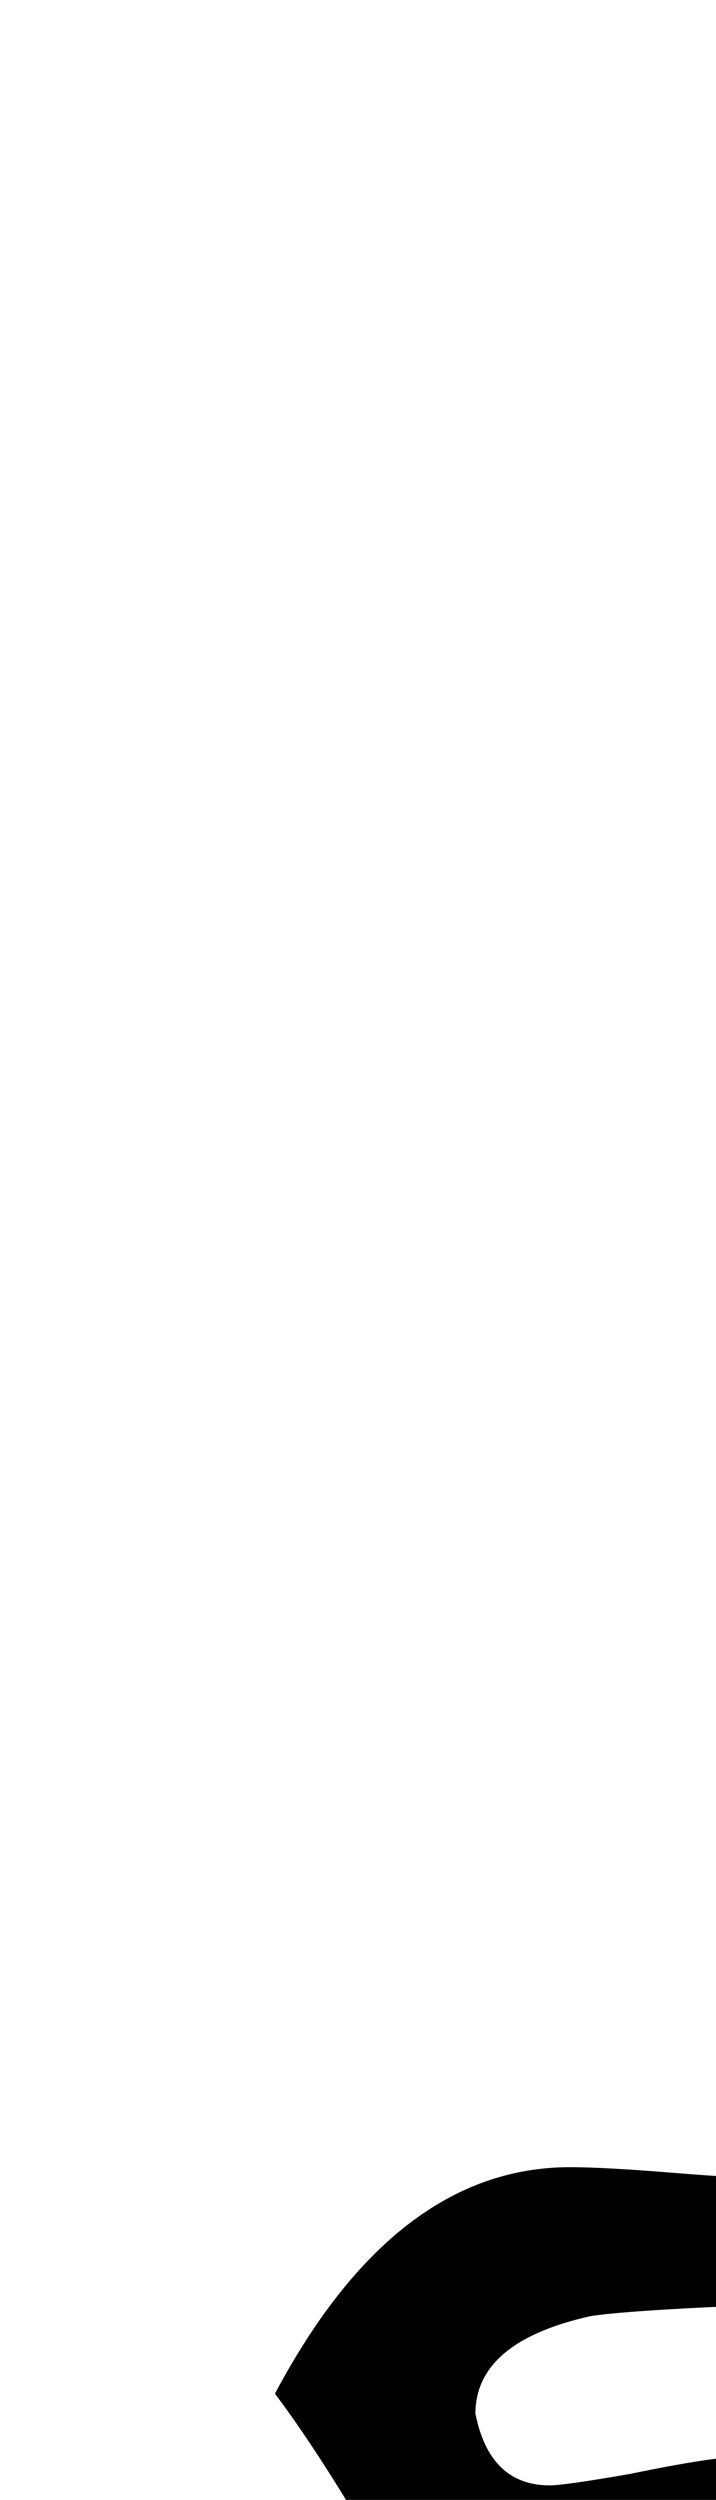 <?xml version="1.0" encoding="utf-8"?>
<!DOCTYPE svg PUBLIC "-//W3C//DTD SVG 1.0//EN" "http://www.w3.org/TR/2001/REC-SVG-20010904/DTD/svg10.dtd">

<svg version="1.0" 
	id="glyph_ " 
	xmlns="http://www.w3.org/2000/svg" 
	xmlns:xlink="http://www.w3.org/1999/xlink"
	x="0px"
	y="0px"
	width="25px" 
	height="87.207px">
<g id=" ">
<path style="fill:#000000;stroke-width:0px" d="M39 56.4 Q37.5 56.3 36.4 56.1 Q37.2 57.6 37.2 59.2 Q37.2 60.9 36.5 62.3 Q38.6 61.6 45.4 61.2 Q47.5 61.1 50 61.1 Q59.9 61.1 63.5 62.3 Q62.7 60.9 62.7 59.2 Q62.7 57.7 63.5 56.1 Q57.7 56.9 50 56.9 Q43.7 56.9 39 56.4 zM47.25 12.75 Q46.1 13.9 46.1 15.3 Q46.1 16.9 47.25 17.95 Q48.4 19 50 19 Q51.5 19 52.7 17.95 Q53.9 16.9 53.9 15.3 Q53.9 13.8 52.7 12.7 Q51.5 11.6 50 11.6 Q48.4 11.6 47.25 12.75 zM37.7 65.6 Q35.3 66.1 35.3 68 Q35.3 69.6 42.1 69.9 Q40.7 69.8 50 69.8 Q64.6 69.8 64.6 68 Q64.6 65.7 60 65.1 Q59.2 65 53.7 64.9 Q52.7 64.9 51 64.8 C50.667 64.8 50.25 64.8 50 64.8 Q45.9 64.8 37.7 65.6 zM67 50.7 Q69.2 49 70.1 42 Q69.6 35.8 62 30 Q54.8 24.5 49.8 23.9 Q45 24.5 37.9 30 Q30.4 35.8 29.9 42 Q30.4 45.7 30.8 47.1 Q31.7 50 33.7 51.2 Q37.1 53.3 49.9 53.3 Q63.8 53.3 67 50.7 zM46.5 74.5 Q44.8 75.8 43.1 77 Q41.4 78.2 39.8 78.4 Q36.1 79.7 30.6 80.2 Q29.8 80.2 26.6 80.4 Q21.8 80.6 20.6 80.8 Q16.6 81.7 16.6 84.2 Q17.1 86.7 19.2 86.7 Q19.7 86.7 22 86.3 Q24.9 85.7 25.9 85.7 Q31.9 85.7 39.5 83.9 Q47.5 81.9 50 77.2 Q51.5 80.1 55.6 82.1 Q60.4 84.4 67.5 85.2 C68.6 85.333 68.6 85.333 70.8 85.6 Q72.5 85.7 74 85.7 Q75.1 85.7 78 86.3 Q80.2 86.7 80.7 86.7 Q82.9 86.7 83.4 84.2 Q83.4 81.7 79.4 80.8 Q78.1 80.6 73.4 80.4 Q71.1 80.3 66 79.8 Q63.4 79.5 60.2 78.4 Q58.6 78.1 57 77.1 Q56 76.6 53.7 74.8 Q51 72.6 49.8 72.6 Q49 72.6 46.5 74.5 zM35.2 89.5 Q30.5 89.9 21.2 91.3 Q18.6 91.9 18.3 93.7 Q15 92.3 12.2 87.4 Q10.8 85.1 9.6 83.5 Q13.8 75.6 19.9 75.6 Q21.1 75.6 23.55 75.8 Q26 76 27.2 76 Q32.8 76 39.2 73.6 Q30.4 72.6 30.4 68.3 Q30.4 67 31.65 63.55 Q32.9 60.1 32.9 58.5 Q25.4 50.3 25.4 43 Q25.4 34.8 33.5 28 Q40.6 22 44 21.7 Q41.3 18.4 41.3 14.6 Q41.3 11 43.9 8.9 Q46.2 7 50 7 Q53.7 7 56.15 9.05 Q58.6 11.1 58.6 14.6 Q58.6 18.4 56 21.7 Q59.6 22.1 66.6 28.1 Q74.6 34.8 74.6 43 Q74.6 50.2 67.1 58.5 Q67.1 60.1 68.35 63.55 Q69.6 67 69.6 68.3 Q69.6 72.6 60.7 73.6 Q67.1 76 72.7 76 Q74 76 76.4 75.8 Q78.8 75.6 80.1 75.6 Q86.2 75.6 90.4 83.5 Q88.5 86.4 86.7 89.3 Q84.6 92.4 81.7 93.7 Q81.3 91.6 76.9 90.8 Q75.9 90.6 70.7 90.1 Q55.1 88.7 50 83.5 Q45.2 88.5 35.2 89.5 z" id="path_ _0" />
</g>
</svg>